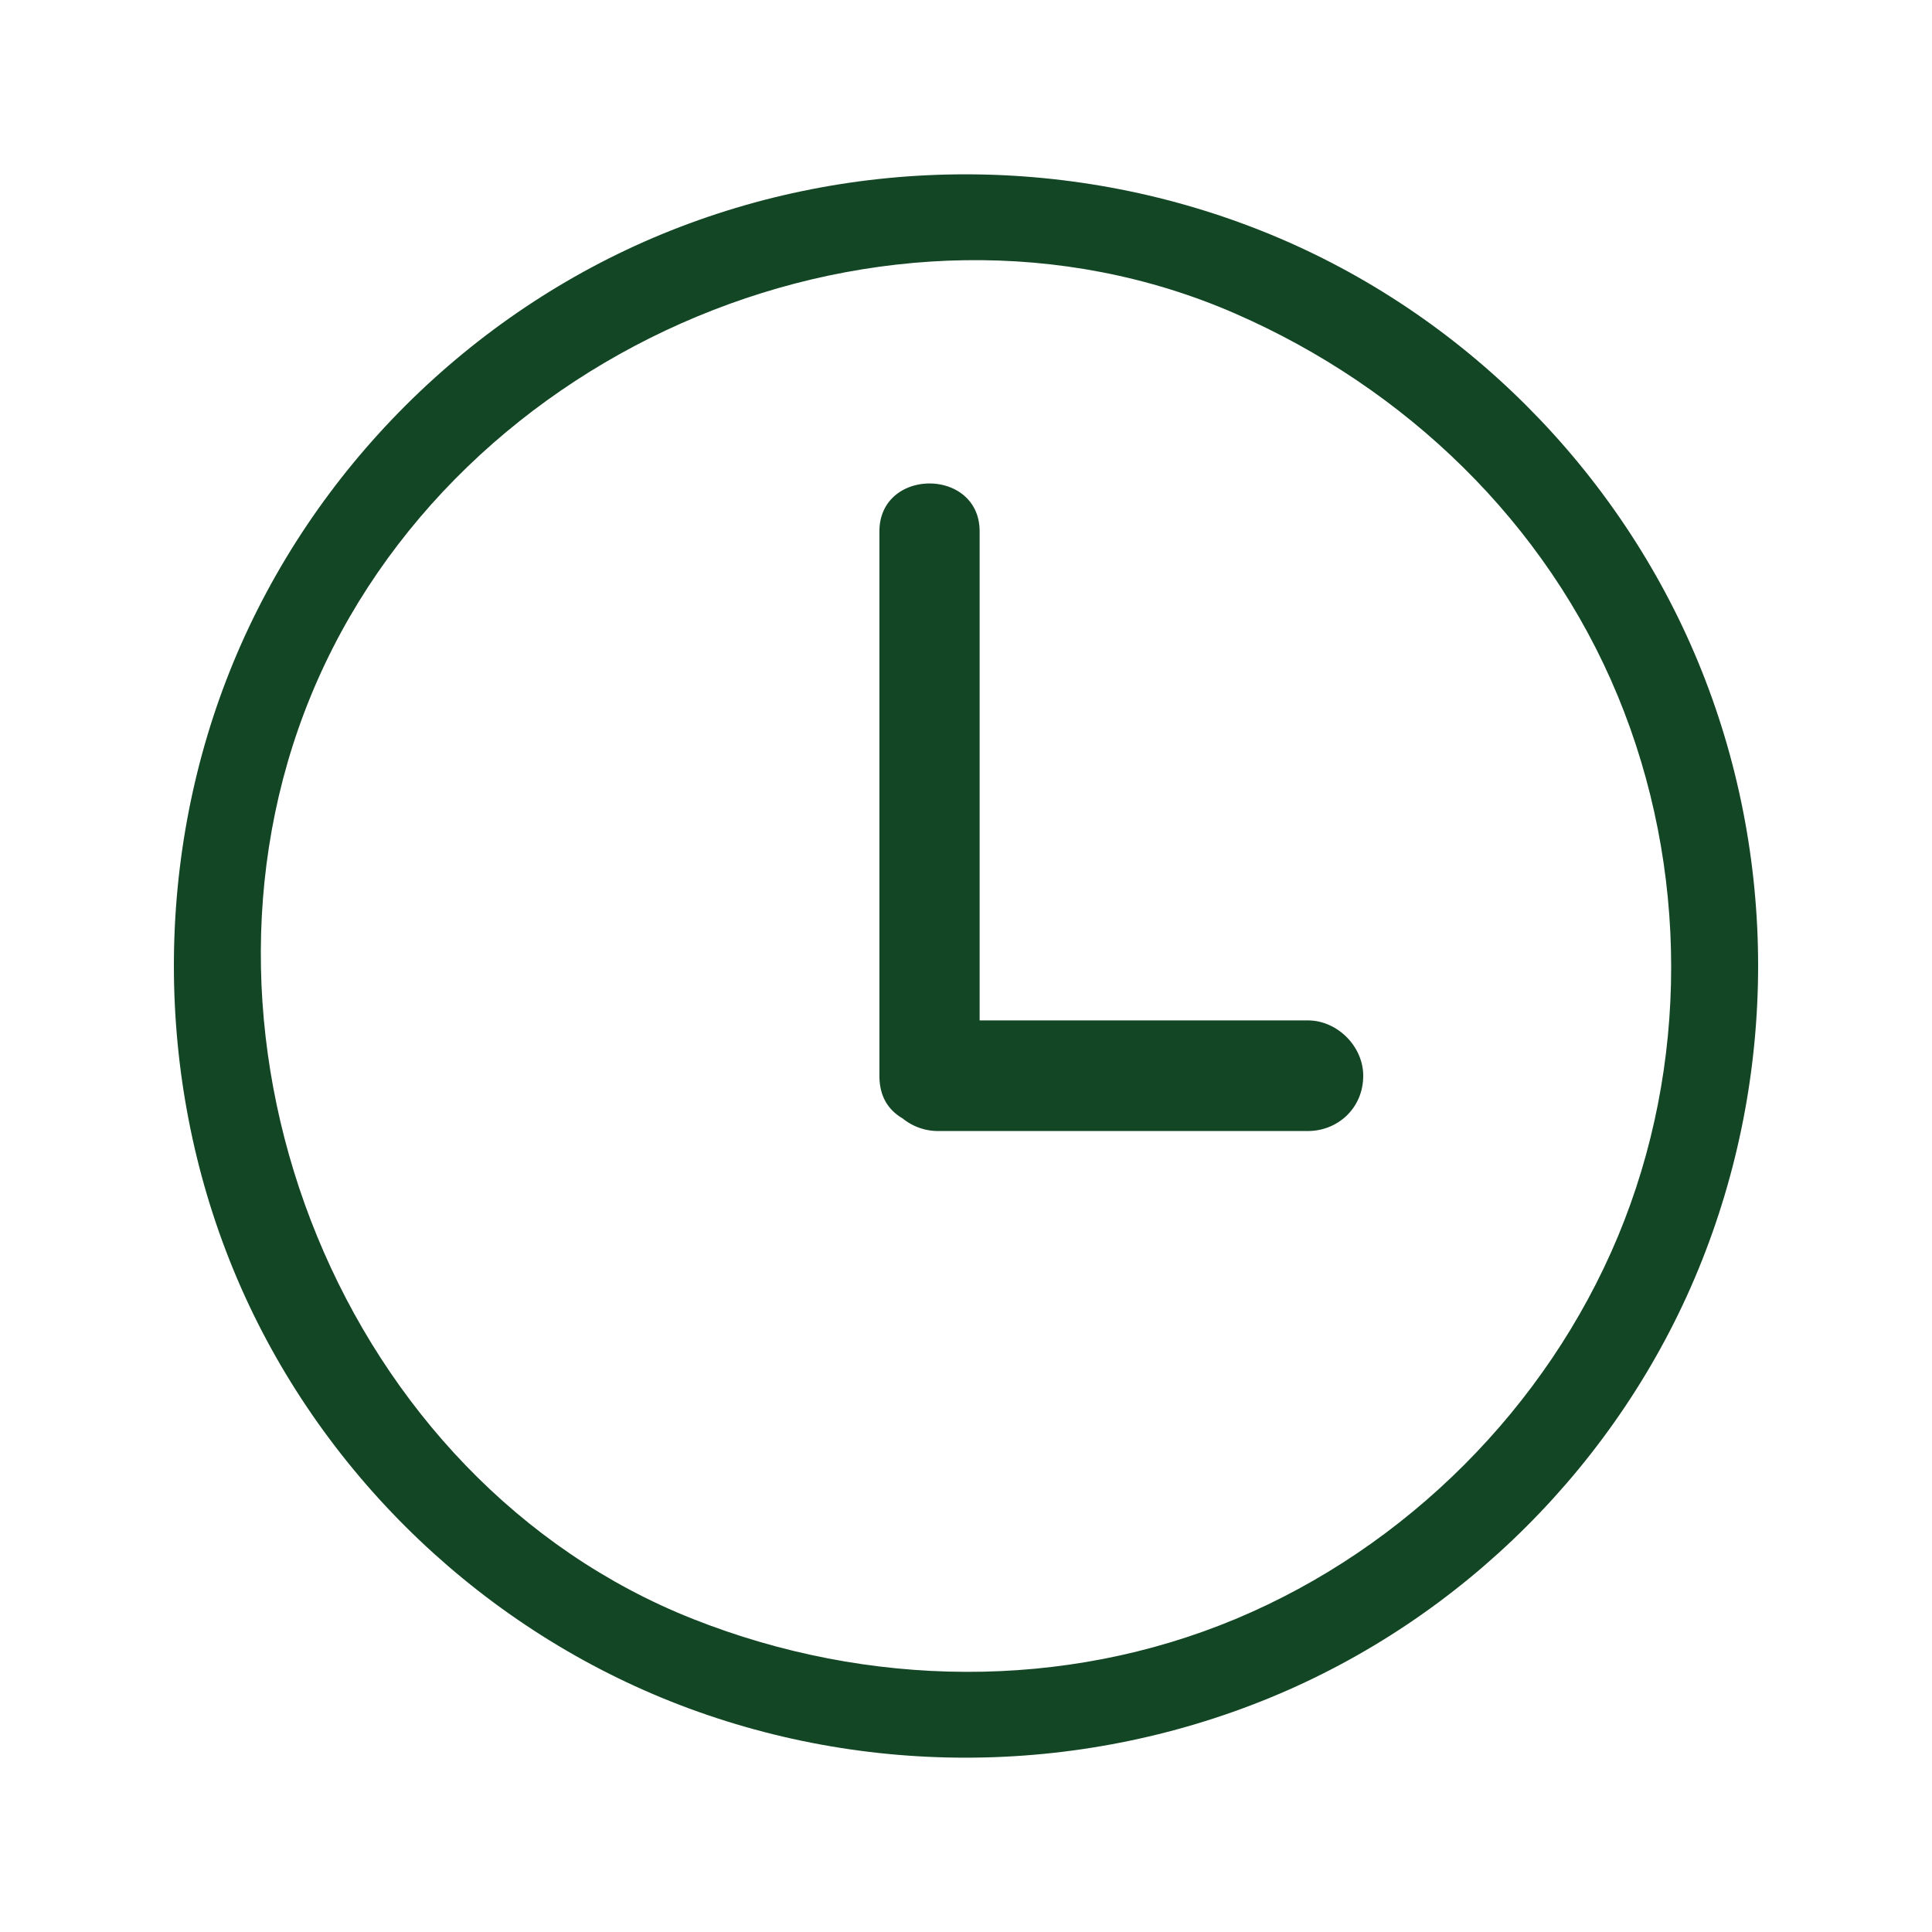 <?xml version="1.0" standalone="no"?><!DOCTYPE svg PUBLIC "-//W3C//DTD SVG 1.1//EN" "http://www.w3.org/Graphics/SVG/1.1/DTD/svg11.dtd"><svg class="icon" width="200px" height="200.00px" viewBox="0 0 1024 1024" version="1.1" xmlns="http://www.w3.org/2000/svg"><path fill="#1346241|-1,1346260|-1,1359060|-1,1359163|-1,1359164|-1,1359499|-1,1359500|-1,1359887|-1,1364596|-1,1364672|-1,1364673|-1,1364703|-1,1364704|-1,1365963|-1,1368346|-1,1368347|-1,1368348|-1,1368349|-1,2071393|-1,2071528|-1" d="M900.204 351.273c-42.158-102.19-124.872-185.129-227.123-227.123-102.892-42.26-219.53-42.414-322.36 0-101.402 41.841-184.694 124.298-227.123 227.123-41.83 101.402-41.994 219.208 0 321.449 42.26 102.902 125.722 185.288 227.123 227.128 102.83 42.419 219.474 42.26 322.36 0 102.257-41.999 185.129-124.882 227.123-227.128 42.266-102.892 42.097-219.392 0-321.449z m-42.732 304.22c-37.74 90.394-112.2 164.859-202.593 202.609-90.726 37.883-194.54 36.823-287.555 0-185.211-73.339-278.497-304.353-202.598-489.221 76.329-185.907 306.335-282.9 490.148-202.604 89.769 39.219 164.526 110.469 202.593 202.604 37.555 90.865 37.888 195.896 0.005 286.612z"  /><path fill="#1346241|-1,1346260|-1,1359060|-1,1359163|-1,1359164|-1,1359499|-1,1359500|-1,1359887|-1,1364596|-1,1364672|-1,1364673|-1,1364703|-1,1364704|-1,1365963|-1,1368346|-1,1368347|-1,1368348|-1,1368349|-1,2071393|-1,2071528|-1" d="M693.228 540.841h-174.003V281.672c0-33.889-53.115-33.889-53.115 0v288.492c0 10.291 4.116 17.838 12.339 22.651a29.706 29.706 0 0 0 18.801 6.651h195.978c15.57 0 29.307-11.909 29.307-29.302 0-15.585-13.732-29.322-29.307-29.322z"  /></svg>